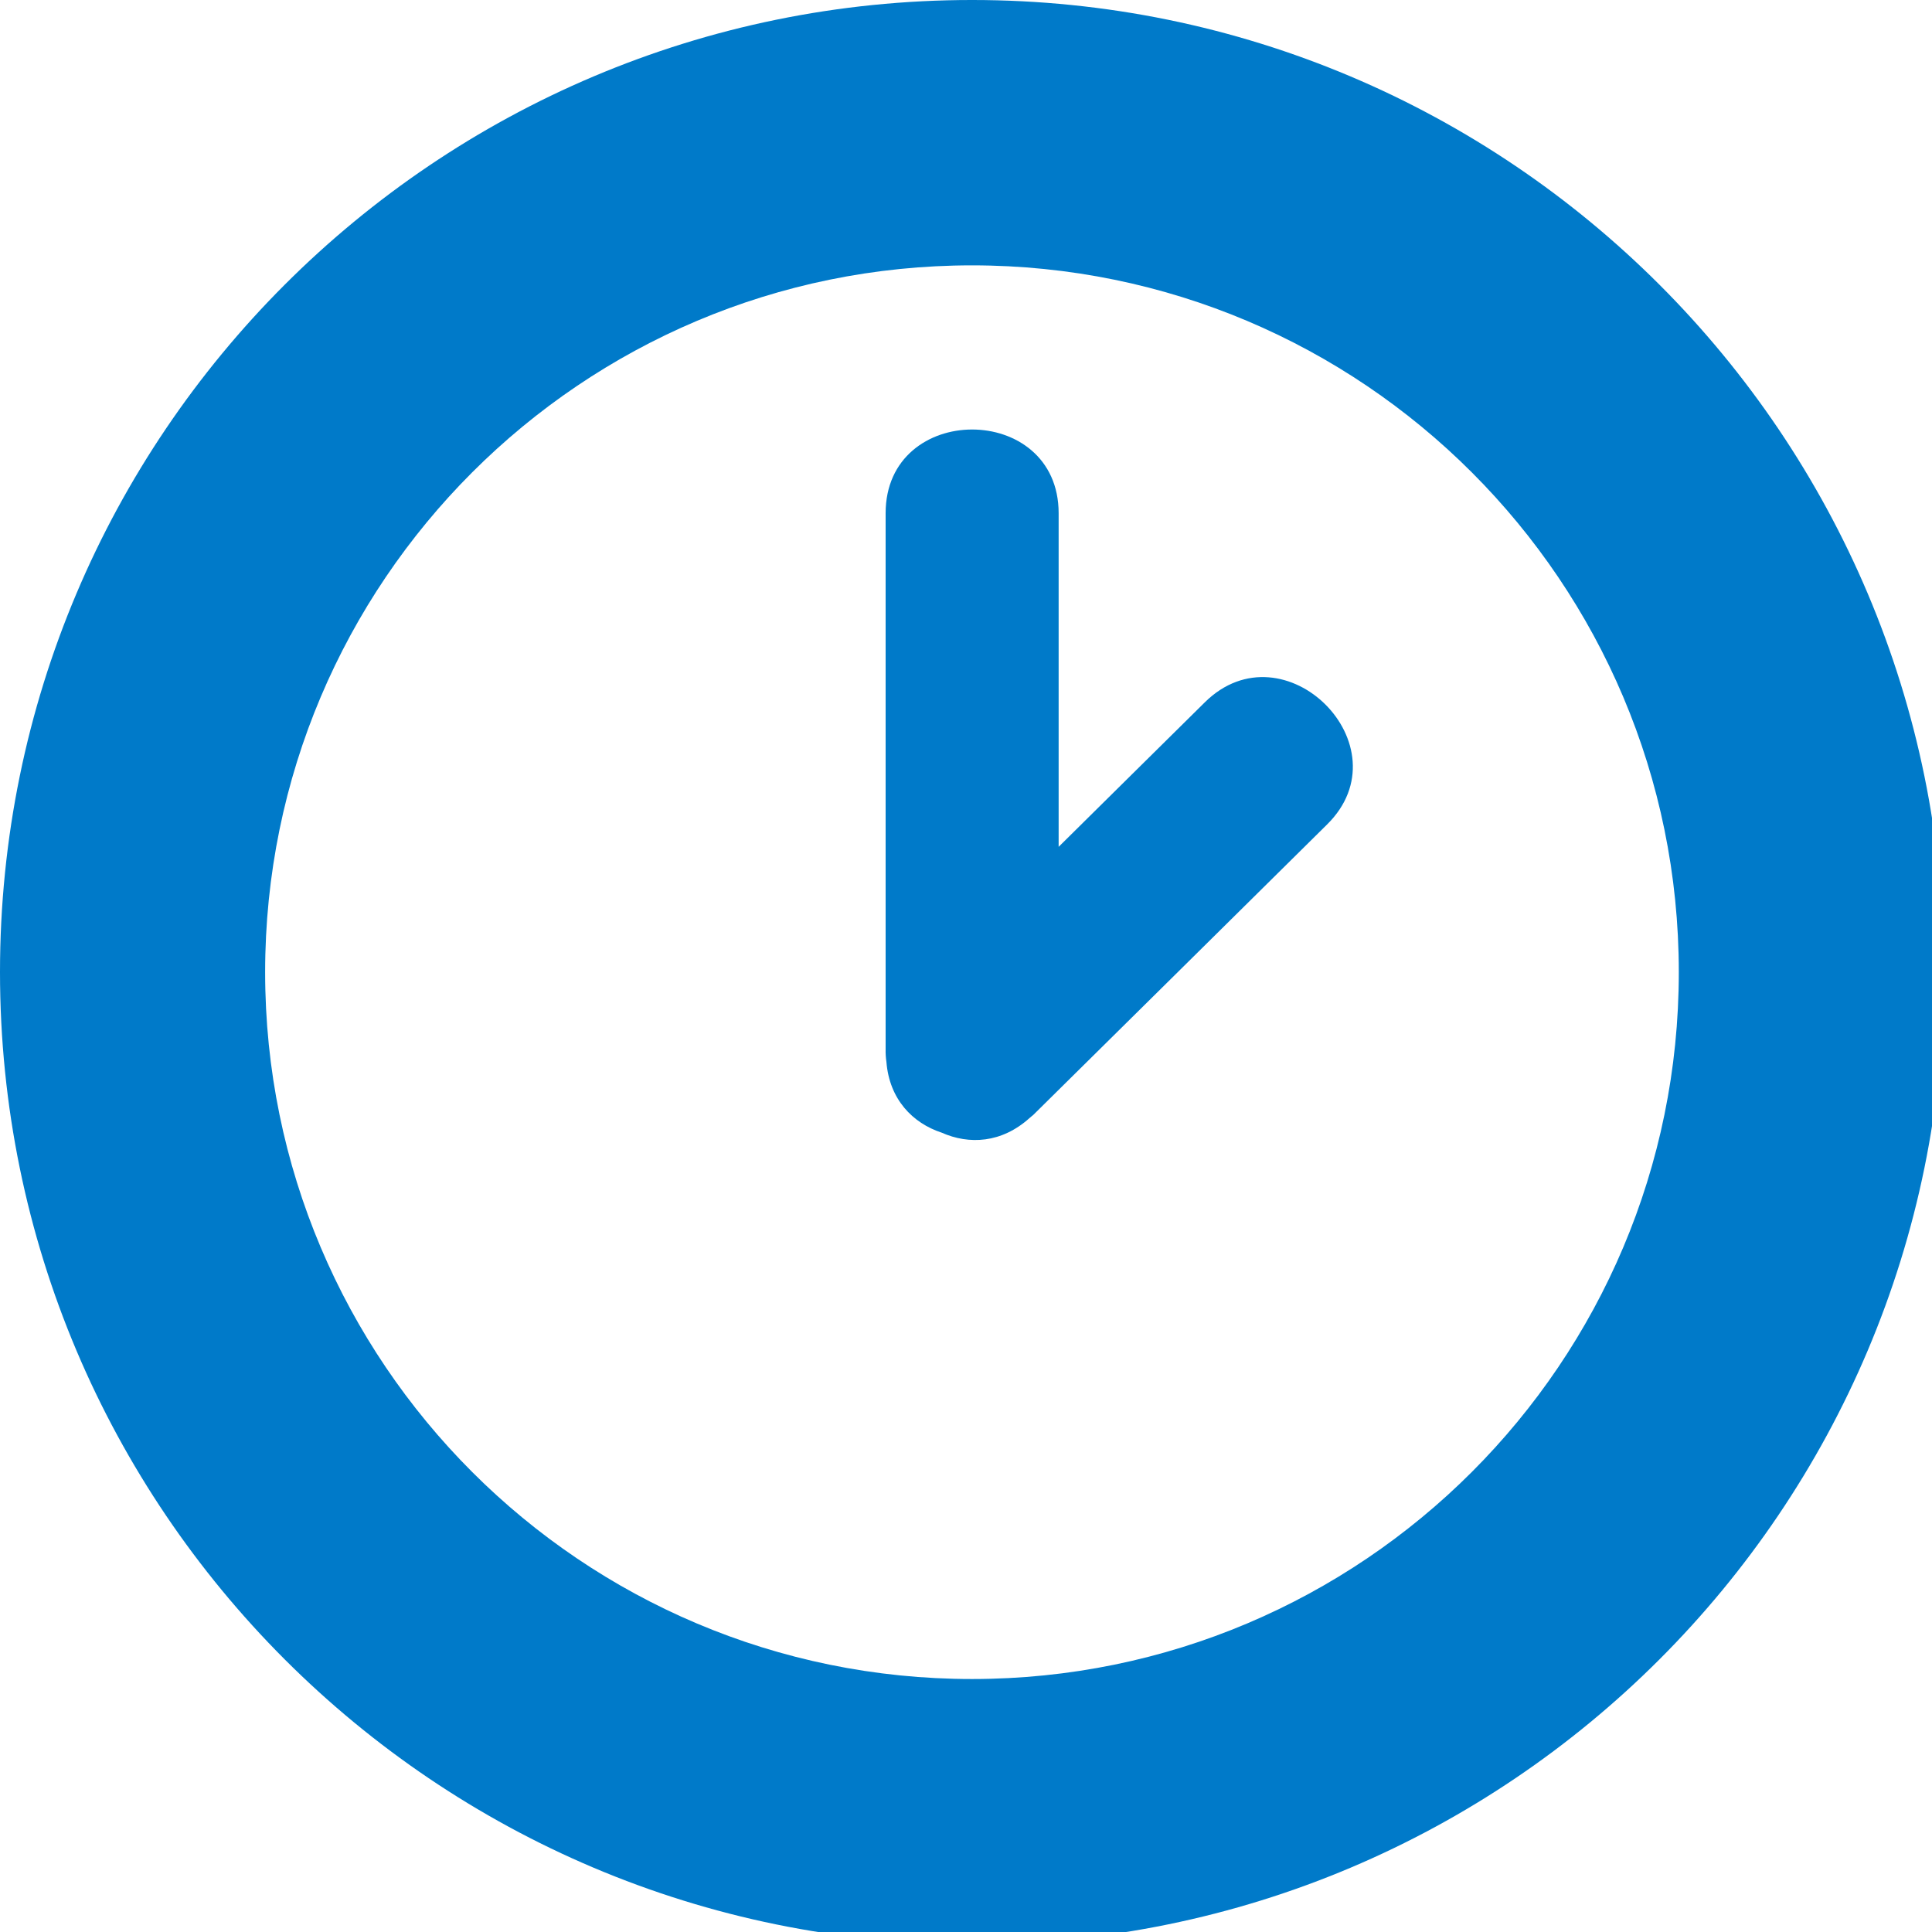 <?xml version="1.0" encoding="UTF-8" standalone="no"?>
<!-- Generator: Adobe Illustrator 19.2.1, SVG Export Plug-In . SVG Version: 6.00 Build 0)  -->

<svg
   xmlns:dc="http://purl.org/dc/elements/1.1/"
   xmlns:cc="http://creativecommons.org/ns#"
   xmlns:rdf="http://www.w3.org/1999/02/22-rdf-syntax-ns#"
   xmlns:svg="http://www.w3.org/2000/svg"
   xmlns="http://www.w3.org/2000/svg"
   xmlns:sodipodi="http://sodipodi.sourceforge.net/DTD/sodipodi-0.dtd"
   xmlns:inkscape="http://www.inkscape.org/namespaces/inkscape"
   version="1.1"
   x="0px"
   y="0px"
   viewBox="0 0 20 20"
   enable-background="new 0 0 283.465 283.632"
   xml:space="preserve"
   id="svg2"
   inkscape:version="0.91 r13725"
   sodipodi:docname="icon-time1.svg"
   width="20"
   height="20"><defs
     id="defs14" /><sodipodi:namedview
     pagecolor="#ffffff"
     bordercolor="#666666"
     borderopacity="1"
     objecttolerance="10"
     gridtolerance="10"
     guidetolerance="10"
     inkscape:pageopacity="0"
     inkscape:pageshadow="2"
     inkscape:window-width="1297"
     inkscape:window-height="874"
     id="namedview12"
     showgrid="false"
     inkscape:zoom="4"
     inkscape:cx="0.23249817"
     inkscape:cy="51.815994"
     inkscape:window-x="0"
     inkscape:window-y="0"
     inkscape:window-maximized="0"
     inkscape:current-layer="svg2" /><g
     id="bkg"
     display="none"
     style="display:none"
     transform="translate(0,-263.632)" /><g
     id="picto"
     transform="matrix(0.071,0,0,0.071,-9.5367443e-7,-0.006)"><g
       id="g6"><path
         d="M 141.726,0.084 C 63.461,0.084 0,63.538 0,141.81 c 0,78.27 63.461,141.738 141.726,141.738 78.289,0 141.738,-63.469 141.738,-141.738 C 283.465,63.538 220.015,0.084 141.726,0.084 Z m -0.01,244.806 c -56.91,0 -103.058,-46.138 -103.058,-103.064 0,-56.914 46.148,-103.052 103.058,-103.052 56.932,0 103.058,46.138 103.058,103.052 0.001,56.926 -46.126,103.064 -103.058,103.064 z"
         id="path8"
         inkscape:connector-curvature="0"
         style="fill:#007ac9" /><path
         d="m 175.66,102.489 c -7.114,7.015 -14.204,14.053 -21.308,21.067 0,-16.218 0,-32.446 0,-48.638 0,-16.28 -25.226,-16.28 -25.226,0 0,26.044 0,52.113 0,78.143 -0.013,0.625 0.024,1.235 0.115,1.847 0.432,5.47 3.83,8.935 8.056,10.321 3.985,1.77 8.733,1.542 12.82,-2.138 0.138,-0.115 0.264,-0.215 0.406,-0.344 0.039,-0.024 0.089,-0.05 0.115,-0.088 14.28,-14.118 28.573,-28.221 42.84,-42.35 11.61,-11.429 -6.235,-29.263 -17.818,-17.82 z"
         id="path10"
         inkscape:connector-curvature="0"
         style="fill:#007ac9" /></g></g></svg>